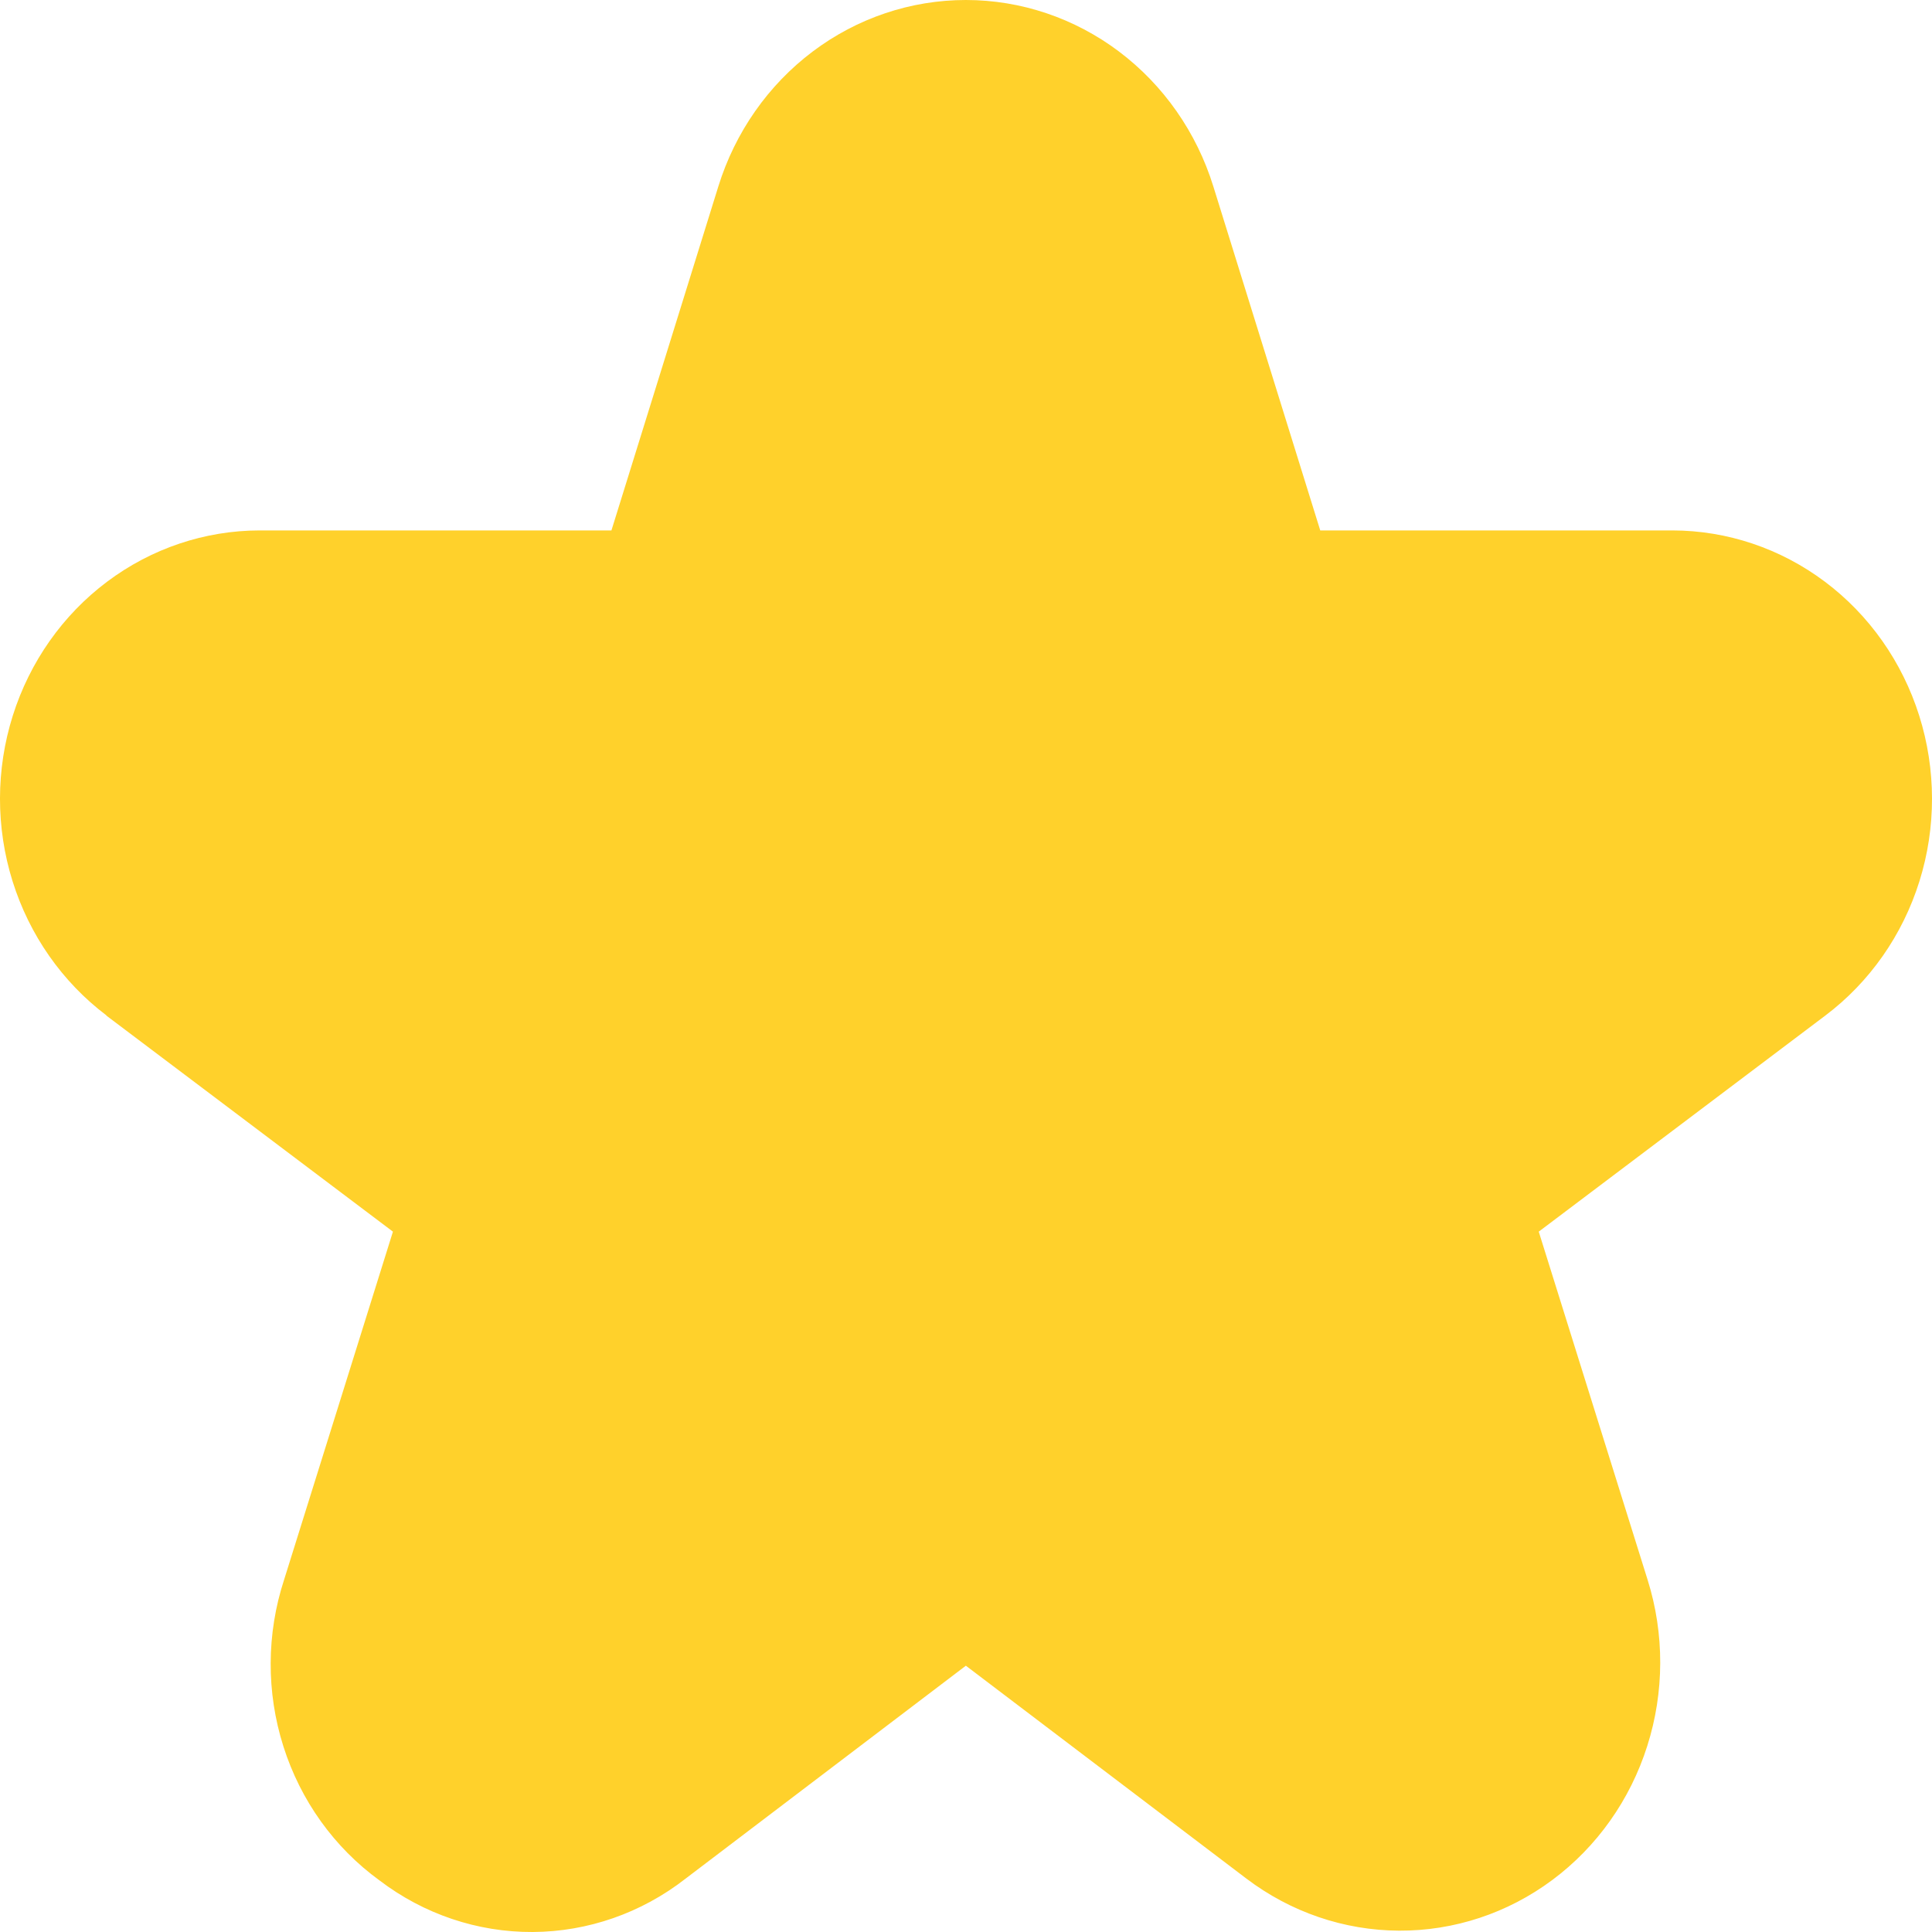 <svg width="42" height="42" viewBox="0 0 42 42" fill="none" xmlns="http://www.w3.org/2000/svg">
<path d="M2.308 22.075L8.542 26.775L6.175 34.345C5.792 35.519 5.787 36.789 6.161 37.966C6.534 39.143 7.266 40.164 8.248 40.877C9.212 41.612 10.381 42.006 11.58 42C12.779 41.994 13.944 41.588 14.901 40.842L20.997 36.211L27.093 40.837C28.056 41.568 29.219 41.965 30.414 41.971C31.609 41.977 32.775 41.592 33.745 40.87C34.715 40.149 35.438 39.129 35.81 37.956C36.183 36.783 36.186 35.519 35.818 34.345L33.451 26.775L39.684 22.075C40.646 21.349 41.361 20.328 41.727 19.157C42.093 17.987 42.091 16.727 41.722 15.558C41.353 14.388 40.636 13.369 39.672 12.646C38.709 11.923 37.549 11.533 36.358 11.531H28.701L26.377 4.053C26.012 2.876 25.294 1.85 24.327 1.121C23.36 0.393 22.194 0 20.997 0C19.799 0 18.633 0.393 17.666 1.121C16.699 1.85 15.981 2.876 15.616 4.053L13.292 11.531H5.642C4.451 11.533 3.291 11.923 2.328 12.646C1.364 13.369 0.647 14.388 0.278 15.558C-0.091 16.727 -0.093 17.987 0.273 19.157C0.639 20.328 1.354 21.349 2.315 22.075H2.308Z" fill="#FFD12B"/>
</svg>
